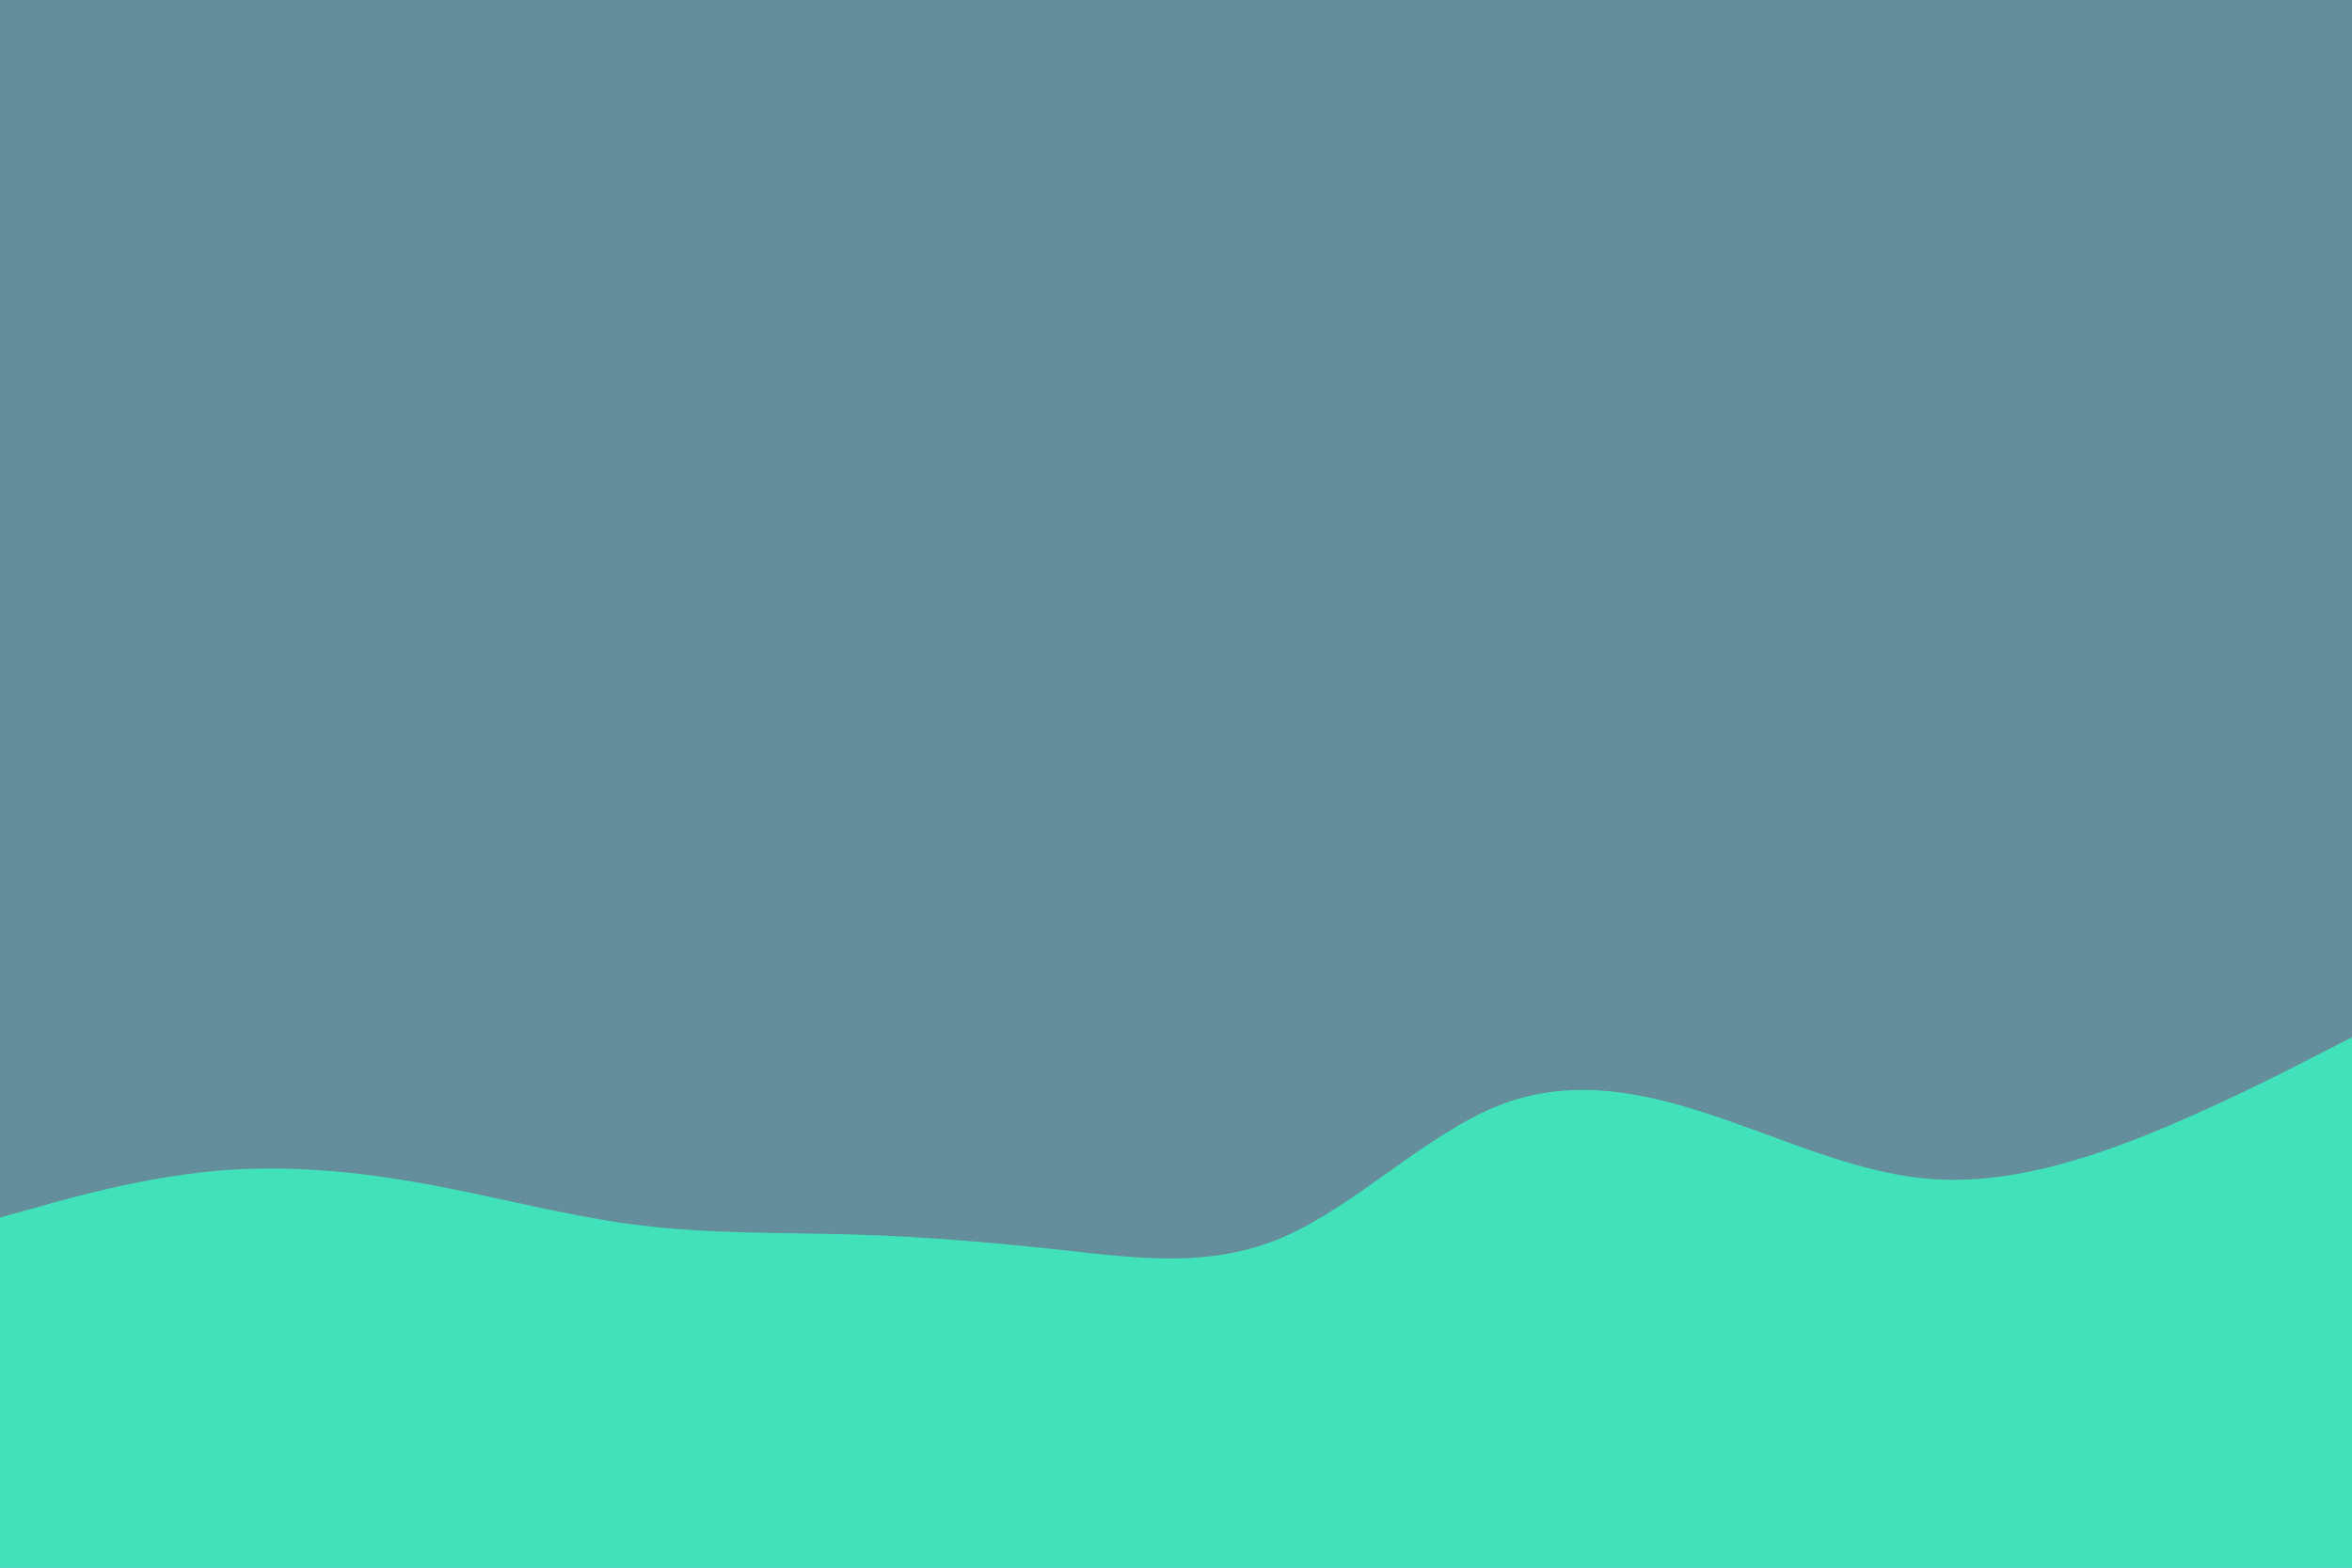 <svg id="visual" viewBox="0 0 900 600" width="900" height="600" xmlns="http://www.w3.org/2000/svg" xmlns:xlink="http://www.w3.org/1999/xlink" version="1.1"><rect x="0" y="0" width="900" height="600" fill="#658E9C"></rect><path d="M0 466L13.7 462.2C27.3 458.3 54.7 450.7 82 448.2C109.3 445.7 136.7 448.3 163.8 453.3C191 458.3 218 465.7 245.2 469C272.3 472.3 299.7 471.7 327 472.5C354.3 473.3 381.7 475.7 409 478.7C436.3 481.7 463.7 485.3 491 473.5C518.3 461.7 545.7 434.3 573 423.3C600.3 412.3 627.7 417.7 654.8 426.7C682 435.7 709 448.3 736.2 451C763.3 453.7 790.7 446.3 818 435.7C845.3 425 872.7 411 886.3 404L900 397L900 601L886.3 601C872.7 601 845.3 601 818 601C790.7 601 763.3 601 736.2 601C709 601 682 601 654.8 601C627.7 601 600.3 601 573 601C545.7 601 518.3 601 491 601C463.7 601 436.3 601 409 601C381.7 601 354.3 601 327 601C299.7 601 272.3 601 245.2 601C218 601 191 601 163.8 601C136.7 601 109.3 601 82 601C54.7 601 27.3 601 13.7 601L0 601Z" fill="#41E2BA" stroke-linecap="round" stroke-linejoin="miter"></path></svg>